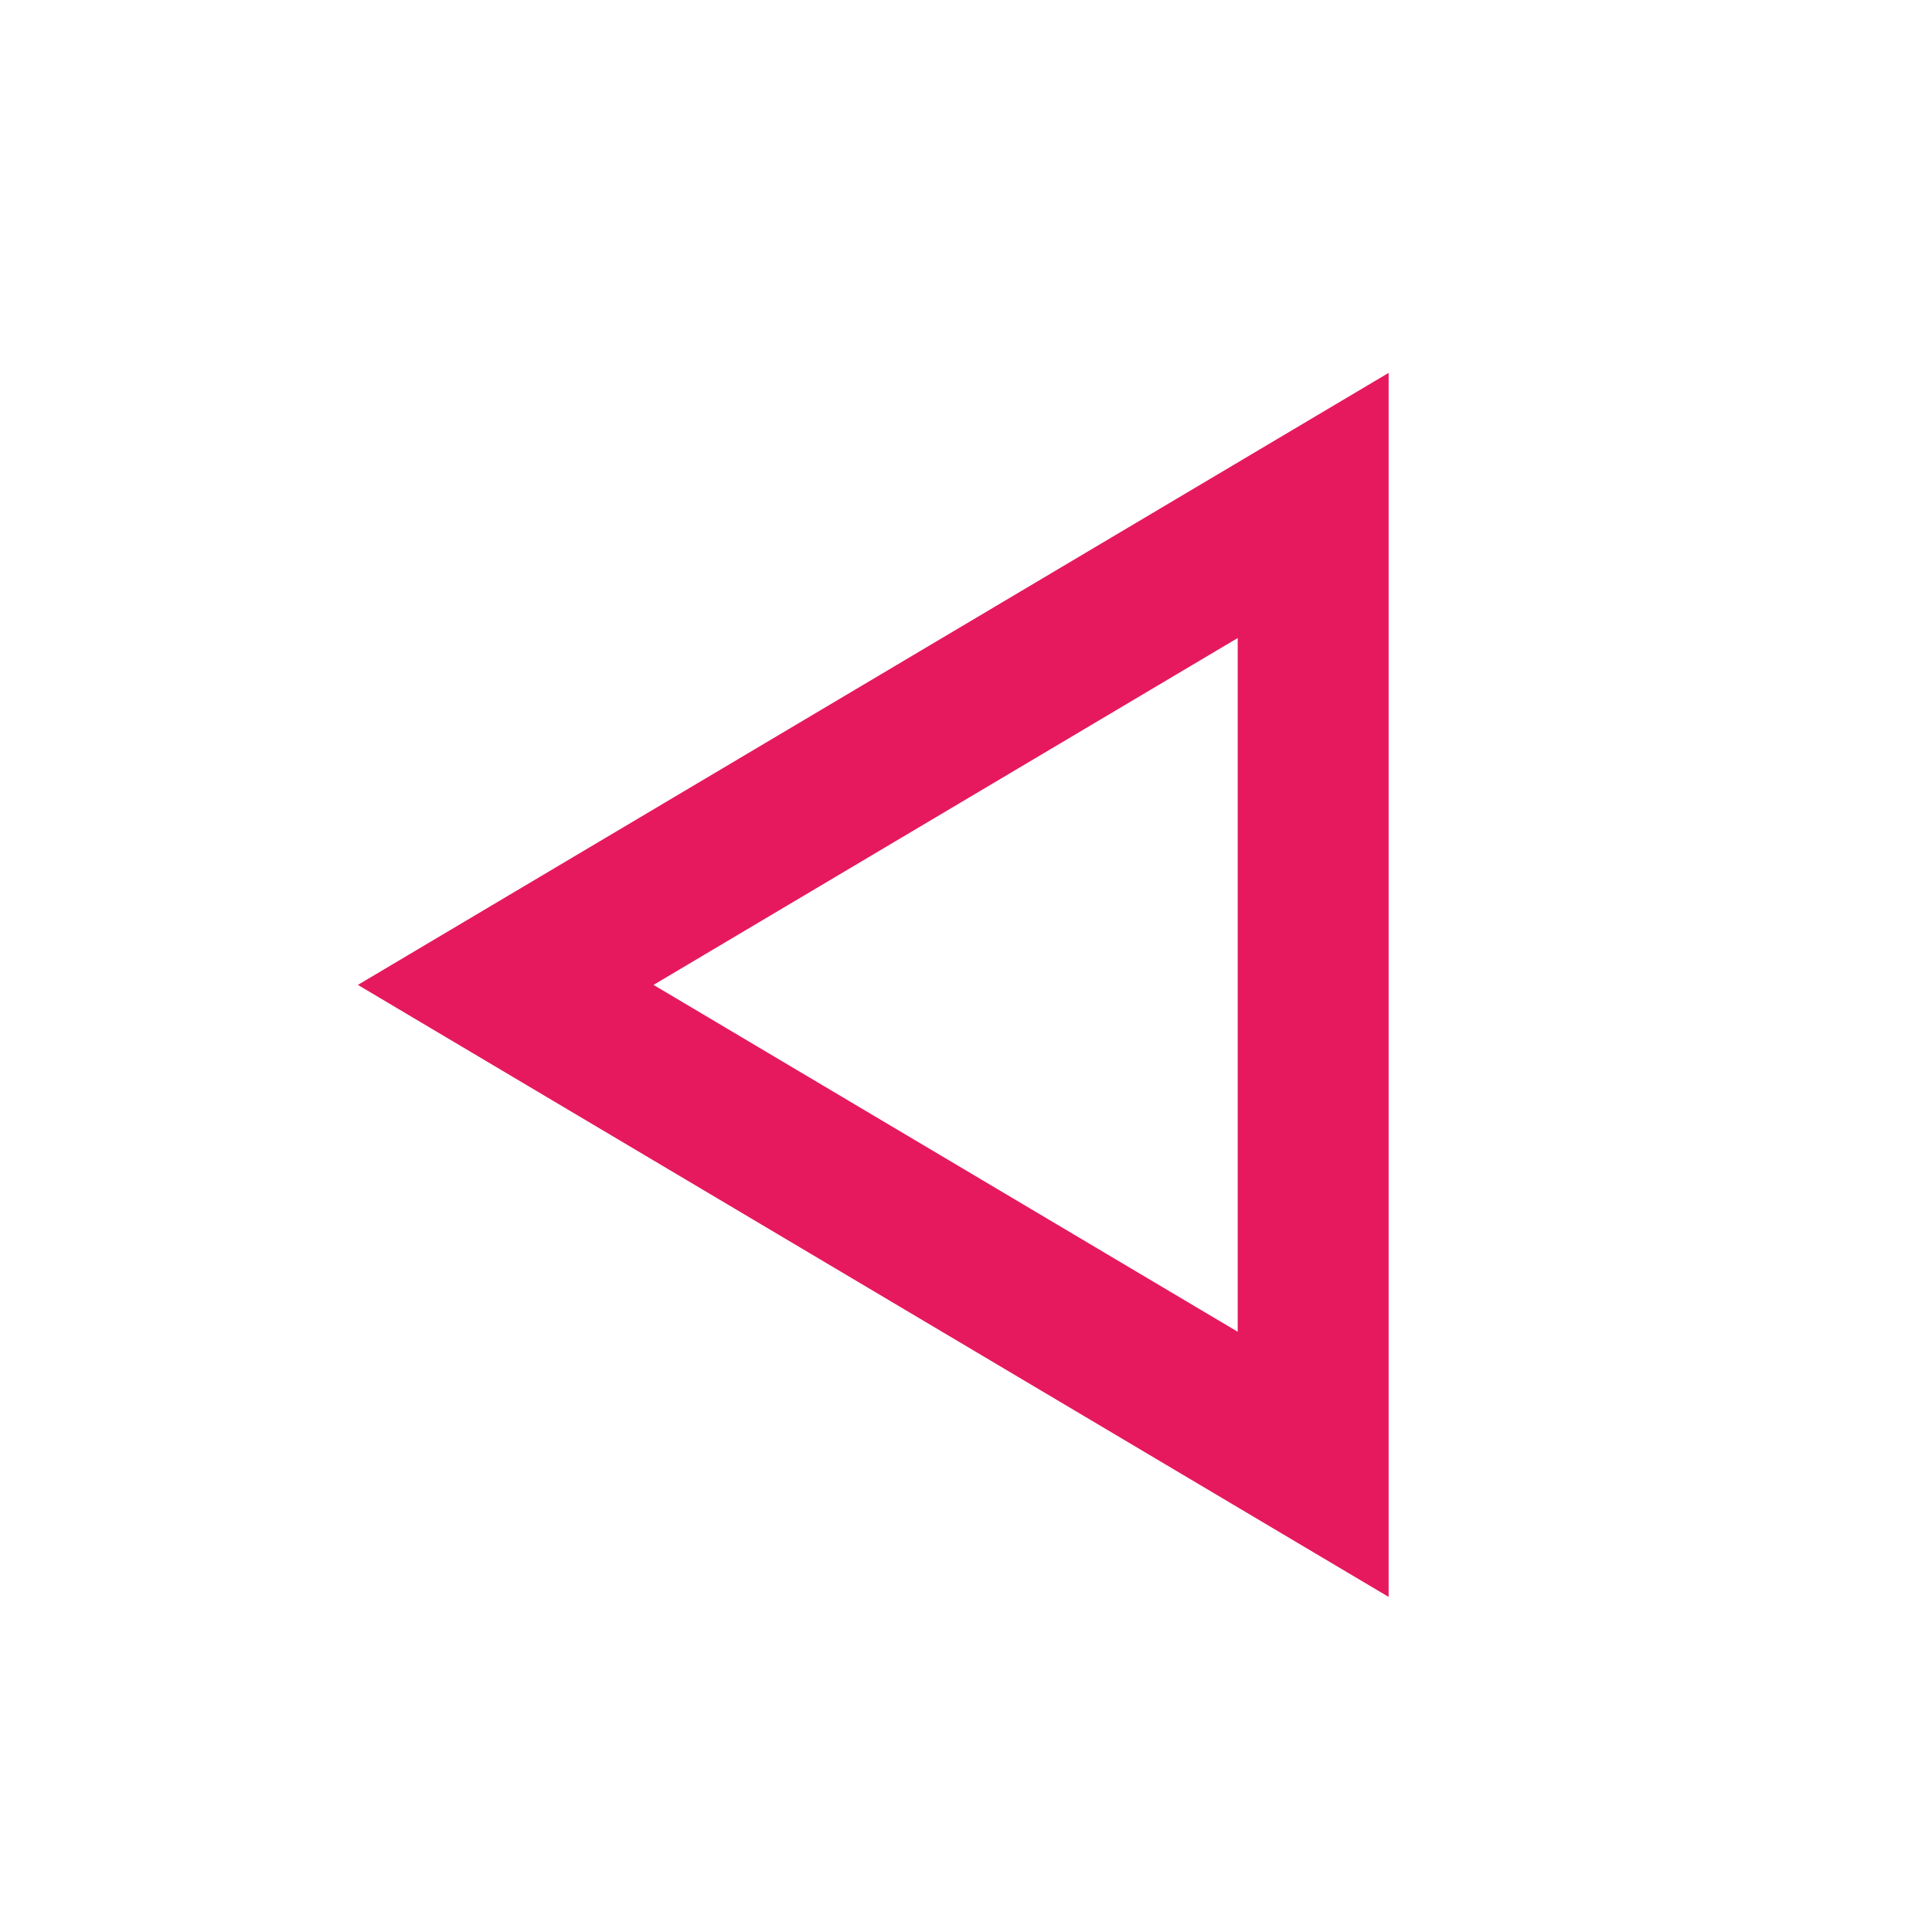 <?xml version="1.0" encoding="UTF-8"?>
<svg width="32px" height="32px" viewBox="0 0 32 32" version="1.1" xmlns="http://www.w3.org/2000/svg" xmlns:xlink="http://www.w3.org/1999/xlink">
    <!-- Generator: Sketch 46.2 (44496) - http://www.bohemiancoding.com/sketch -->
    <title>ic-nav_android_active</title>
    <desc>Created with Sketch.</desc>
    <defs></defs>
    <g id="Symbols" stroke="none" stroke-width="1" fill="none" fill-rule="evenodd">
        <g id="ic-nav_android_active" stroke="#E6195E" stroke-width="2.5">
            <path d="M21.75,8.372 L8.376,16.313 L21.75,24.254 L21.75,8.372 Z" id="back"></path>
        </g>
    </g>
</svg>